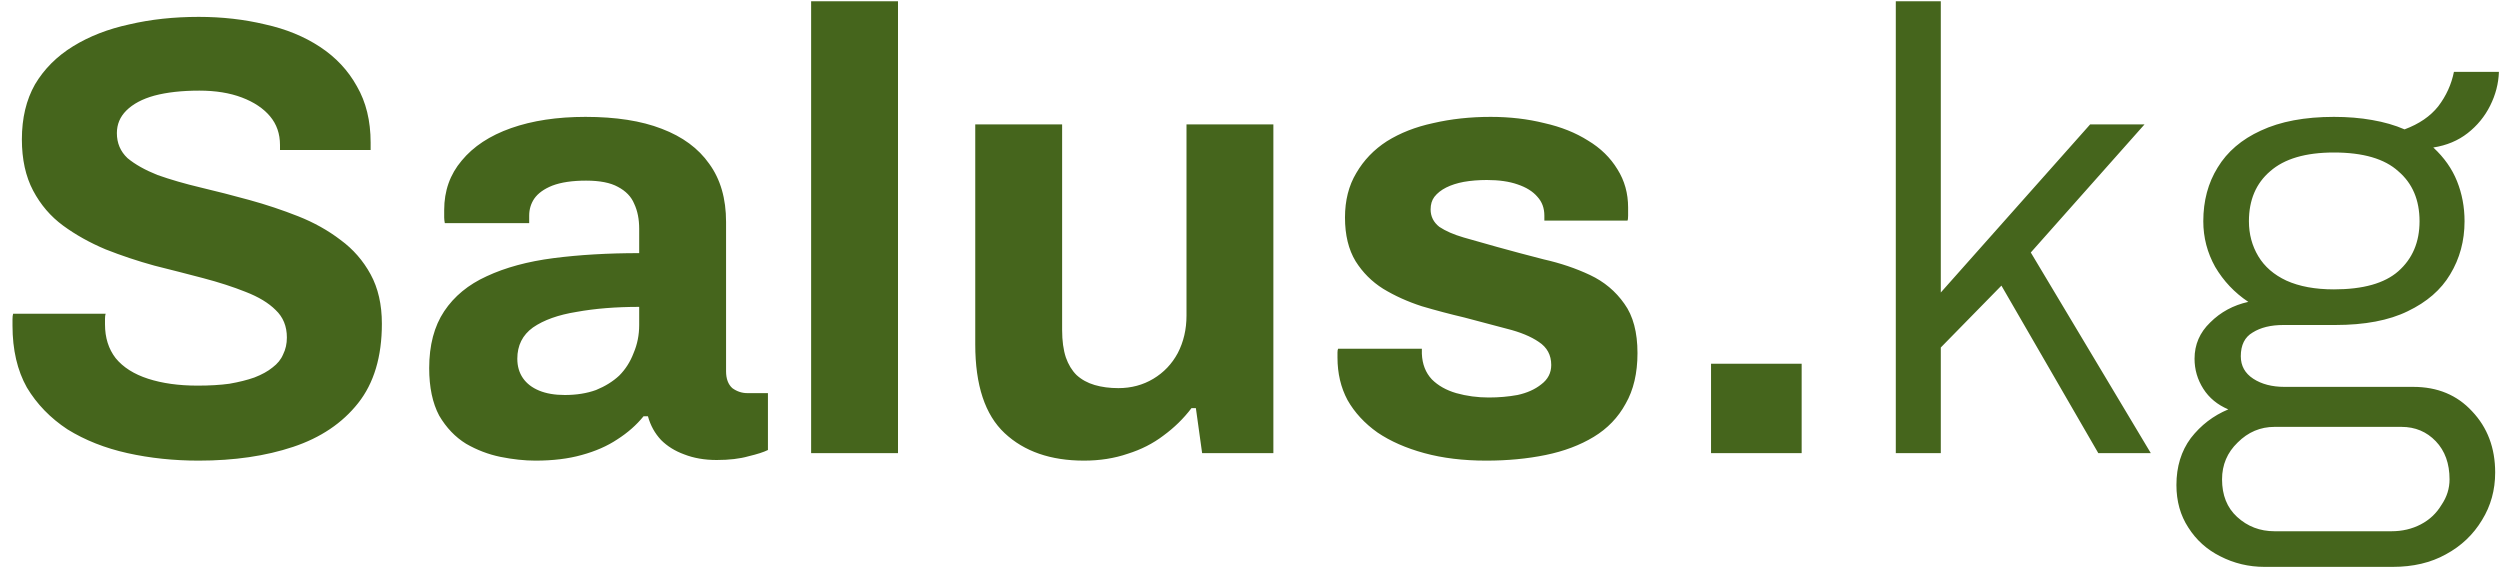 <svg width="160" height="37" viewBox="0 0 160 37" fill="none" xmlns="http://www.w3.org/2000/svg">
<path d="M12.72 29.48C11.12 29.48 9.6 29.32 8.16 29C6.72 28.68 5.44 28.173 4.32 27.48C3.227 26.76 2.36 25.867 1.72 24.8C1.107 23.707 0.8 22.387 0.8 20.84C0.8 20.707 0.8 20.573 0.8 20.44C0.8 20.28 0.813 20.16 0.84 20.08H6.76C6.733 20.16 6.72 20.267 6.72 20.4C6.72 20.533 6.72 20.653 6.72 20.76C6.72 21.613 6.947 22.333 7.4 22.92C7.88 23.507 8.573 23.947 9.48 24.24C10.387 24.533 11.44 24.68 12.64 24.68C13.413 24.68 14.093 24.64 14.68 24.56C15.293 24.453 15.827 24.32 16.28 24.16C16.76 23.973 17.147 23.76 17.44 23.52C17.76 23.28 17.987 23 18.12 22.68C18.28 22.36 18.36 22 18.36 21.6C18.36 20.88 18.12 20.293 17.64 19.84C17.187 19.387 16.547 19 15.72 18.68C14.92 18.36 14.013 18.067 13 17.8C11.987 17.533 10.947 17.267 9.88 17C8.813 16.707 7.773 16.36 6.76 15.96C5.747 15.533 4.84 15.027 4.04 14.44C3.24 13.853 2.6 13.107 2.12 12.2C1.64 11.293 1.4 10.2 1.4 8.92C1.4 7.56 1.68 6.387 2.24 5.4C2.827 4.413 3.64 3.6 4.68 2.96C5.72 2.32 6.92 1.853 8.28 1.56C9.64 1.24 11.12 1.08 12.72 1.08C14.213 1.08 15.627 1.24 16.96 1.56C18.293 1.853 19.467 2.333 20.48 3C21.493 3.667 22.28 4.507 22.84 5.52C23.427 6.533 23.72 7.733 23.72 9.12V9.6H17.92V9.28C17.92 8.56 17.707 7.947 17.28 7.44C16.853 6.933 16.253 6.533 15.48 6.24C14.707 5.947 13.8 5.8 12.76 5.8C11.64 5.8 10.68 5.907 9.88 6.12C9.107 6.333 8.507 6.653 8.08 7.08C7.68 7.48 7.48 7.96 7.48 8.52C7.48 9.16 7.707 9.693 8.16 10.12C8.64 10.52 9.28 10.88 10.08 11.2C10.907 11.493 11.827 11.76 12.84 12C13.853 12.24 14.893 12.507 15.96 12.8C17.027 13.093 18.067 13.44 19.08 13.84C20.093 14.24 21 14.747 21.8 15.36C22.6 15.947 23.24 16.68 23.72 17.56C24.2 18.44 24.44 19.493 24.44 20.72C24.44 22.827 23.933 24.52 22.92 25.8C21.907 27.08 20.52 28.013 18.76 28.6C17 29.187 14.987 29.48 12.72 29.48ZM34.268 29.48C33.575 29.48 32.828 29.4 32.028 29.24C31.255 29.08 30.522 28.8 29.828 28.4C29.135 27.973 28.562 27.373 28.108 26.6C27.682 25.8 27.468 24.787 27.468 23.56C27.468 22.093 27.788 20.88 28.428 19.92C29.068 18.96 29.975 18.213 31.148 17.68C32.348 17.12 33.775 16.733 35.428 16.52C37.082 16.307 38.908 16.2 40.908 16.2V14.64C40.908 14.027 40.802 13.493 40.588 13.04C40.402 12.587 40.055 12.227 39.548 11.96C39.068 11.693 38.388 11.56 37.508 11.56C36.628 11.56 35.908 11.667 35.348 11.88C34.815 12.093 34.428 12.373 34.188 12.72C33.975 13.04 33.868 13.4 33.868 13.8V14.28H28.468C28.442 14.147 28.428 14.027 28.428 13.92C28.428 13.787 28.428 13.627 28.428 13.44C28.428 12.213 28.802 11.16 29.548 10.28C30.295 9.373 31.348 8.68 32.708 8.2C34.068 7.72 35.655 7.48 37.468 7.48C39.415 7.48 41.042 7.733 42.348 8.24C43.682 8.747 44.695 9.493 45.388 10.48C46.108 11.467 46.468 12.707 46.468 14.2V23.76C46.468 24.24 46.602 24.6 46.868 24.84C47.162 25.053 47.482 25.16 47.828 25.16H49.148V28.8C48.882 28.933 48.468 29.067 47.908 29.2C47.348 29.36 46.668 29.44 45.868 29.44C45.095 29.44 44.402 29.32 43.788 29.08C43.202 28.867 42.708 28.56 42.308 28.16C41.908 27.733 41.628 27.227 41.468 26.64H41.188C40.735 27.2 40.175 27.693 39.508 28.12C38.868 28.547 38.108 28.88 37.228 29.12C36.375 29.36 35.388 29.48 34.268 29.48ZM36.148 25.28C36.895 25.28 37.562 25.173 38.148 24.96C38.735 24.72 39.228 24.413 39.628 24.04C40.028 23.64 40.335 23.16 40.548 22.6C40.788 22.04 40.908 21.44 40.908 20.8V19.64C39.415 19.64 38.082 19.747 36.908 19.96C35.735 20.147 34.802 20.48 34.108 20.96C33.442 21.44 33.108 22.107 33.108 22.96C33.108 23.44 33.228 23.853 33.468 24.2C33.708 24.547 34.055 24.813 34.508 25C34.962 25.187 35.508 25.28 36.148 25.28ZM51.912 29V0.08H57.472V29H51.912ZM69.376 29.48C67.242 29.48 65.549 28.893 64.296 27.72C63.042 26.547 62.416 24.653 62.416 22.04V7.96H67.976V21.12C67.976 21.813 68.056 22.4 68.216 22.88C68.376 23.333 68.602 23.707 68.896 24C69.216 24.293 69.602 24.507 70.056 24.64C70.509 24.773 71.016 24.84 71.576 24.84C72.402 24.84 73.149 24.64 73.816 24.24C74.482 23.84 75.002 23.293 75.376 22.6C75.749 21.88 75.936 21.08 75.936 20.2V7.96H81.496V29H76.936L76.536 26.12H76.256C75.749 26.787 75.149 27.373 74.456 27.88C73.789 28.387 73.029 28.773 72.176 29.04C71.322 29.333 70.389 29.48 69.376 29.48ZM95.119 29.48C93.652 29.48 92.332 29.32 91.159 29C89.986 28.68 88.986 28.24 88.159 27.68C87.332 27.093 86.692 26.4 86.239 25.6C85.812 24.8 85.599 23.893 85.599 22.88C85.599 22.773 85.599 22.667 85.599 22.56C85.599 22.453 85.612 22.373 85.639 22.32H90.999C90.999 22.373 90.999 22.427 90.999 22.48C90.999 22.533 90.999 22.587 90.999 22.64C91.026 23.307 91.239 23.853 91.639 24.28C92.039 24.68 92.559 24.973 93.199 25.16C93.866 25.347 94.559 25.44 95.279 25.44C95.919 25.44 96.532 25.387 97.119 25.28C97.732 25.147 98.239 24.92 98.639 24.6C99.066 24.28 99.279 23.867 99.279 23.36C99.279 22.72 99.012 22.227 98.479 21.88C97.972 21.533 97.292 21.253 96.439 21.04C95.612 20.827 94.706 20.587 93.719 20.32C92.812 20.107 91.906 19.867 90.999 19.6C90.092 19.307 89.266 18.933 88.519 18.48C87.799 18.027 87.212 17.44 86.759 16.72C86.306 15.973 86.079 15.04 86.079 13.92C86.079 12.827 86.319 11.88 86.799 11.08C87.279 10.253 87.932 9.573 88.759 9.04C89.612 8.507 90.599 8.12 91.719 7.88C92.866 7.613 94.092 7.48 95.399 7.48C96.626 7.48 97.772 7.613 98.839 7.88C99.906 8.12 100.839 8.493 101.639 9C102.439 9.48 103.066 10.093 103.519 10.84C103.972 11.56 104.199 12.373 104.199 13.28C104.199 13.467 104.199 13.64 104.199 13.8C104.199 13.96 104.186 14.067 104.159 14.12H98.839V13.8C98.839 13.32 98.692 12.92 98.399 12.6C98.106 12.253 97.679 11.987 97.119 11.8C96.586 11.613 95.932 11.52 95.159 11.52C94.626 11.52 94.132 11.56 93.679 11.64C93.252 11.72 92.879 11.84 92.559 12C92.239 12.16 91.986 12.36 91.799 12.6C91.639 12.813 91.559 13.08 91.559 13.4C91.559 13.853 91.746 14.227 92.119 14.52C92.519 14.787 93.039 15.013 93.679 15.2C94.319 15.387 95.026 15.587 95.799 15.8C96.759 16.067 97.759 16.333 98.799 16.6C99.866 16.84 100.852 17.173 101.759 17.6C102.666 18.027 103.399 18.64 103.959 19.44C104.519 20.213 104.799 21.267 104.799 22.6C104.799 23.88 104.546 24.96 104.039 25.84C103.559 26.72 102.879 27.427 101.999 27.96C101.119 28.493 100.092 28.88 98.919 29.12C97.746 29.36 96.479 29.48 95.119 29.48ZM109.506 29V23.28H115.306V29H109.506ZM121.331 29V0.08H124.211V18.72L133.771 7.96H137.251L129.971 16.16L137.651 29H134.291L128.091 18.28L124.211 22.24V29H121.331ZM144.931 36.28C143.918 36.28 142.971 36.053 142.091 35.6C141.238 35.173 140.558 34.56 140.051 33.76C139.545 32.987 139.291 32.08 139.291 31.04C139.291 29.867 139.598 28.867 140.211 28.04C140.851 27.213 141.651 26.6 142.611 26.2C141.918 25.907 141.385 25.467 141.011 24.88C140.638 24.293 140.451 23.653 140.451 22.96C140.451 22.053 140.785 21.28 141.451 20.64C142.118 19.973 142.931 19.533 143.891 19.32C143.011 18.733 142.305 17.987 141.771 17.08C141.265 16.173 141.011 15.2 141.011 14.16C141.011 12.853 141.318 11.707 141.931 10.72C142.545 9.707 143.465 8.92 144.691 8.36C145.945 7.773 147.505 7.48 149.371 7.48C150.251 7.48 151.065 7.547 151.811 7.68C152.585 7.813 153.278 8.013 153.891 8.28C154.825 7.933 155.545 7.44 156.051 6.8C156.558 6.133 156.891 5.4 157.051 4.6H159.931C159.905 5.347 159.718 6.067 159.371 6.76C159.025 7.453 158.545 8.04 157.931 8.52C157.318 9 156.585 9.307 155.731 9.44C156.425 10.08 156.931 10.8 157.251 11.6C157.571 12.4 157.731 13.253 157.731 14.16C157.731 15.413 157.425 16.547 156.811 17.56C156.225 18.547 155.318 19.333 154.091 19.92C152.891 20.507 151.345 20.8 149.451 20.8H146.131C145.331 20.8 144.678 20.96 144.171 21.28C143.665 21.573 143.411 22.08 143.411 22.8C143.411 23.413 143.678 23.893 144.211 24.24C144.745 24.587 145.411 24.76 146.211 24.76H154.451C155.998 24.76 157.251 25.28 158.211 26.32C159.198 27.36 159.691 28.667 159.691 30.24C159.691 31.36 159.411 32.373 158.851 33.28C158.291 34.213 157.518 34.947 156.531 35.48C155.571 36.013 154.438 36.28 153.131 36.28H144.931ZM145.571 34H153.051C153.745 34 154.371 33.853 154.931 33.56C155.491 33.267 155.931 32.853 156.251 32.32C156.598 31.813 156.771 31.267 156.771 30.68C156.771 29.667 156.478 28.853 155.891 28.24C155.305 27.627 154.571 27.32 153.691 27.32H145.571C144.665 27.32 143.878 27.653 143.211 28.32C142.545 28.96 142.211 29.747 142.211 30.68C142.211 31.693 142.531 32.493 143.171 33.08C143.838 33.693 144.638 34 145.571 34ZM149.371 18.52C151.238 18.52 152.611 18.133 153.491 17.36C154.398 16.56 154.851 15.493 154.851 14.16C154.851 12.8 154.398 11.733 153.491 10.96C152.611 10.16 151.238 9.76 149.371 9.76C147.558 9.76 146.198 10.16 145.291 10.96C144.385 11.733 143.931 12.8 143.931 14.16C143.931 14.987 144.131 15.733 144.531 16.4C144.931 17.067 145.531 17.587 146.331 17.96C147.158 18.333 148.171 18.52 149.371 18.52Z" fill="#45651C"/>
</svg>

